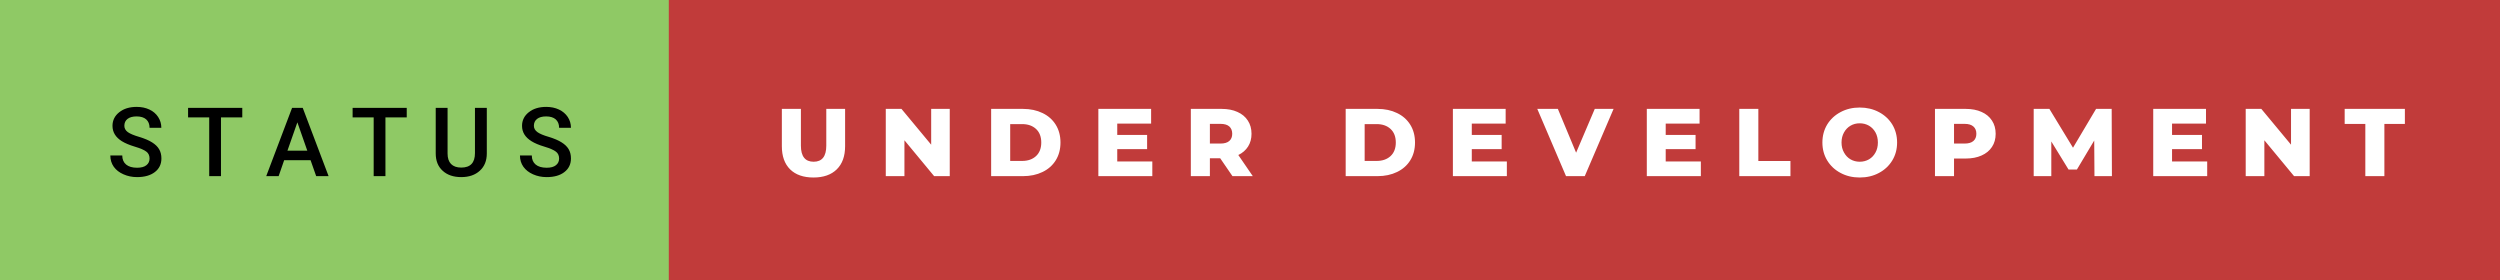 <svg xmlns="http://www.w3.org/2000/svg" width="312.24" height="35" viewBox="0 0 312.24 35"><rect x="0" y="0" width="312.24" height="35" fill="#333333" stroke="none"/><rect class="svg__rect" x="0" y="0" width="85.53" height="35" fill="#8FC965"/><rect class="svg__rect" x="83.53" y="0" width="228.71" height="35" fill="#C13B3A"/><path class="svg__text" d="M13.78 19.42L13.78 19.42L15.27 19.42Q15.27 20.15 15.75 20.55Q16.23 20.95 17.12 20.95L17.12 20.95Q17.90 20.95 18.29 20.63Q18.68 20.32 18.68 19.80L18.68 19.80Q18.68 19.24 18.28 18.94Q17.89 18.63 16.85 18.32Q15.82 18.01 15.21 17.63L15.21 17.63Q14.05 16.90 14.05 15.72L14.05 15.72Q14.05 14.69 14.89 14.02Q15.73 13.35 17.07 13.35L17.07 13.35Q17.96 13.35 18.66 13.68Q19.36 14.01 19.75 14.61Q20.15 15.22 20.15 15.96L20.15 15.96L18.68 15.96Q18.68 15.29 18.26 14.91Q17.84 14.54 17.06 14.54L17.06 14.54Q16.33 14.54 15.93 14.85Q15.53 15.16 15.53 15.71L15.53 15.71Q15.53 16.18 15.96 16.50Q16.40 16.81 17.39 17.10Q18.39 17.40 18.99 17.78Q19.60 18.16 19.88 18.65Q20.16 19.13 20.16 19.79L20.16 19.79Q20.16 20.86 19.34 21.49Q18.52 22.12 17.12 22.12L17.12 22.12Q16.20 22.12 15.42 21.77Q14.64 21.43 14.21 20.83Q13.78 20.22 13.78 19.42ZM26.13 14.66L23.49 14.66L23.49 13.47L30.26 13.47L30.26 14.66L27.60 14.66L27.60 22L26.13 22L26.13 14.66ZM34.80 22L33.25 22L36.48 13.47L37.81 13.47L41.04 22L39.49 22L38.79 20.01L35.49 20.01L34.80 22ZM37.14 15.28L35.90 18.82L38.38 18.82L37.14 15.28ZM46.67 14.66L44.04 14.66L44.04 13.47L50.80 13.47L50.80 14.66L48.14 14.66L48.14 22L46.67 22L46.67 14.66ZM54.42 19.16L54.42 19.16L54.42 13.47L55.90 13.47L55.90 19.18Q55.90 20.03 56.33 20.48Q56.77 20.93 57.61 20.93L57.61 20.93Q59.32 20.93 59.32 19.13L59.32 19.13L59.32 13.47L60.80 13.47L60.80 19.17Q60.80 20.53 59.93 21.32Q59.06 22.12 57.61 22.12L57.61 22.12Q56.15 22.12 55.29 21.33Q54.42 20.55 54.42 19.16ZM64.94 19.42L64.94 19.42L66.42 19.42Q66.42 20.15 66.90 20.55Q67.38 20.95 68.28 20.95L68.28 20.95Q69.05 20.95 69.44 20.63Q69.83 20.32 69.83 19.80L69.83 19.80Q69.83 19.24 69.43 18.94Q69.04 18.63 68.01 18.32Q66.97 18.01 66.37 17.63L66.37 17.63Q65.20 16.90 65.20 15.72L65.20 15.72Q65.20 14.69 66.04 14.02Q66.88 13.35 68.22 13.35L68.22 13.35Q69.11 13.35 69.81 13.68Q70.51 14.01 70.91 14.61Q71.31 15.22 71.31 15.96L71.31 15.96L69.83 15.96Q69.83 15.29 69.41 14.91Q68.99 14.54 68.21 14.54L68.21 14.54Q67.48 14.54 67.08 14.85Q66.68 15.16 66.68 15.71L66.68 15.71Q66.68 16.18 67.12 16.50Q67.55 16.81 68.55 17.10Q69.54 17.40 70.14 17.78Q70.75 18.16 71.03 18.65Q71.31 19.13 71.31 19.79L71.31 19.79Q71.31 20.86 70.49 21.49Q69.68 22.12 68.28 22.12L68.28 22.12Q67.35 22.12 66.57 21.77Q65.80 21.43 65.37 20.83Q64.94 20.22 64.94 19.42Z" fill="#000000"/><path class="svg__text" d="M97.65 18.26L97.65 18.26L97.65 13.60L100.03 13.60L100.03 18.19Q100.03 20.20 101.62 20.20L101.62 20.20Q103.20 20.20 103.20 18.19L103.20 18.19L103.20 13.60L105.55 13.60L105.55 18.26Q105.55 20.13 104.51 21.15Q103.47 22.17 101.60 22.17L101.60 22.17Q99.72 22.17 98.68 21.15Q97.65 20.13 97.65 18.26ZM112.96 22L110.63 22L110.63 13.60L112.59 13.60L116.30 18.07L116.30 13.60L118.62 13.60L118.62 22L116.67 22L112.96 17.52L112.96 22ZM127.76 22L123.79 22L123.79 13.60L127.76 13.60Q129.14 13.60 130.21 14.12Q131.27 14.63 131.86 15.58Q132.45 16.53 132.45 17.80L132.45 17.80Q132.45 19.07 131.86 20.02Q131.27 20.97 130.21 21.48Q129.14 22 127.76 22L127.76 22ZM126.17 15.50L126.17 20.10L127.67 20.10Q128.74 20.10 129.40 19.49Q130.05 18.88 130.05 17.80L130.05 17.80Q130.05 16.72 129.40 16.11Q128.74 15.50 127.67 15.50L127.67 15.50L126.17 15.50ZM143.92 22L137.18 22L137.18 13.60L143.77 13.60L143.77 15.44L139.54 15.44L139.54 16.85L143.27 16.85L143.27 18.63L139.54 18.63L139.54 20.17L143.92 20.17L143.92 22ZM151.11 22L148.73 22L148.73 13.60L152.57 13.60Q153.72 13.60 154.55 13.98Q155.39 14.35 155.85 15.06Q156.31 15.76 156.31 16.71L156.31 16.71Q156.31 17.62 155.88 18.30Q155.45 18.98 154.66 19.36L154.66 19.36L156.47 22L153.93 22L152.40 19.77L151.11 19.77L151.11 22ZM151.11 15.47L151.11 17.93L152.43 17.93Q153.16 17.93 153.53 17.61Q153.90 17.29 153.90 16.71L153.90 16.71Q153.90 16.12 153.53 15.79Q153.16 15.47 152.43 15.47L152.43 15.47L151.11 15.47ZM172.04 22L168.07 22L168.07 13.60L172.04 13.60Q173.42 13.60 174.49 14.12Q175.55 14.63 176.14 15.58Q176.73 16.53 176.73 17.80L176.73 17.80Q176.73 19.07 176.14 20.02Q175.55 20.97 174.49 21.48Q173.42 22 172.04 22L172.04 22ZM170.44 15.50L170.44 20.10L171.94 20.10Q173.02 20.10 173.68 19.49Q174.33 18.88 174.33 17.80L174.33 17.80Q174.33 16.72 173.68 16.11Q173.02 15.50 171.94 15.50L171.94 15.50L170.44 15.50ZM188.20 22L181.46 22L181.46 13.60L188.05 13.60L188.05 15.44L183.82 15.44L183.82 16.85L187.55 16.85L187.55 18.63L183.82 18.63L183.82 20.17L188.20 20.17L188.20 22ZM195.59 22L192.00 13.60L194.57 13.60L196.85 19.07L199.18 13.60L201.53 13.60L197.93 22L195.59 22ZM212.43 22L205.68 22L205.68 13.60L212.27 13.60L212.27 15.44L208.04 15.44L208.04 16.85L211.77 16.85L211.77 18.63L208.04 18.63L208.04 20.17L212.43 20.17L212.43 22ZM223.62 22L217.23 22L217.23 13.60L219.61 13.60L219.61 20.11L223.62 20.11L223.62 22ZM227.61 17.80L227.61 17.80Q227.61 16.55 228.21 15.55Q228.82 14.56 229.88 14.00Q230.94 13.43 232.27 13.43L232.27 13.43Q233.60 13.43 234.67 14.00Q235.73 14.56 236.34 15.55Q236.94 16.55 236.94 17.80L236.94 17.80Q236.94 19.05 236.34 20.04Q235.73 21.04 234.67 21.60Q233.61 22.17 232.27 22.17L232.27 22.17Q230.94 22.17 229.88 21.60Q228.82 21.04 228.21 20.04Q227.61 19.05 227.61 17.80ZM230.00 17.80L230.00 17.80Q230.00 18.51 230.31 19.05Q230.61 19.60 231.12 19.90Q231.64 20.20 232.27 20.20L232.27 20.20Q232.91 20.20 233.43 19.90Q233.94 19.60 234.24 19.05Q234.54 18.51 234.54 17.80L234.54 17.80Q234.54 17.09 234.24 16.54Q233.94 16 233.43 15.70Q232.91 15.40 232.27 15.40L232.27 15.40Q231.63 15.40 231.12 15.70Q230.61 16 230.31 16.54Q230.00 17.09 230.00 17.80ZM244.05 22L241.67 22L241.67 13.60L245.51 13.60Q246.65 13.60 247.49 13.98Q248.33 14.35 248.79 15.06Q249.25 15.76 249.25 16.71L249.25 16.71Q249.25 17.66 248.79 18.35Q248.33 19.05 247.49 19.42Q246.65 19.80 245.51 19.80L245.51 19.80L244.05 19.80L244.05 22ZM244.05 15.47L244.05 17.93L245.37 17.93Q246.10 17.93 246.47 17.61Q246.84 17.29 246.84 16.71L246.84 16.71Q246.84 16.12 246.47 15.80Q246.10 15.47 245.37 15.47L245.37 15.47L244.05 15.47ZM256.20 22L254.00 22L254.00 13.60L255.96 13.60L258.91 18.45L261.79 13.60L263.74 13.60L263.77 22L261.59 22L261.56 17.55L259.40 21.17L258.35 21.17L256.20 17.67L256.20 22ZM275.67 22L268.93 22L268.93 13.60L275.52 13.60L275.52 15.44L271.28 15.44L271.28 16.85L275.02 16.85L275.02 18.63L271.28 18.63L271.28 20.17L275.67 20.17L275.67 22ZM282.81 22L280.48 22L280.48 13.60L282.43 13.60L286.14 18.07L286.14 13.60L288.47 13.60L288.47 22L286.52 22L282.81 17.52L282.81 22ZM295.42 15.48L292.84 15.48L292.84 13.60L300.36 13.60L300.36 15.48L297.80 15.48L297.80 22L295.42 22L295.42 15.48Z" fill="#FFFFFF" x="96.53"/></svg>